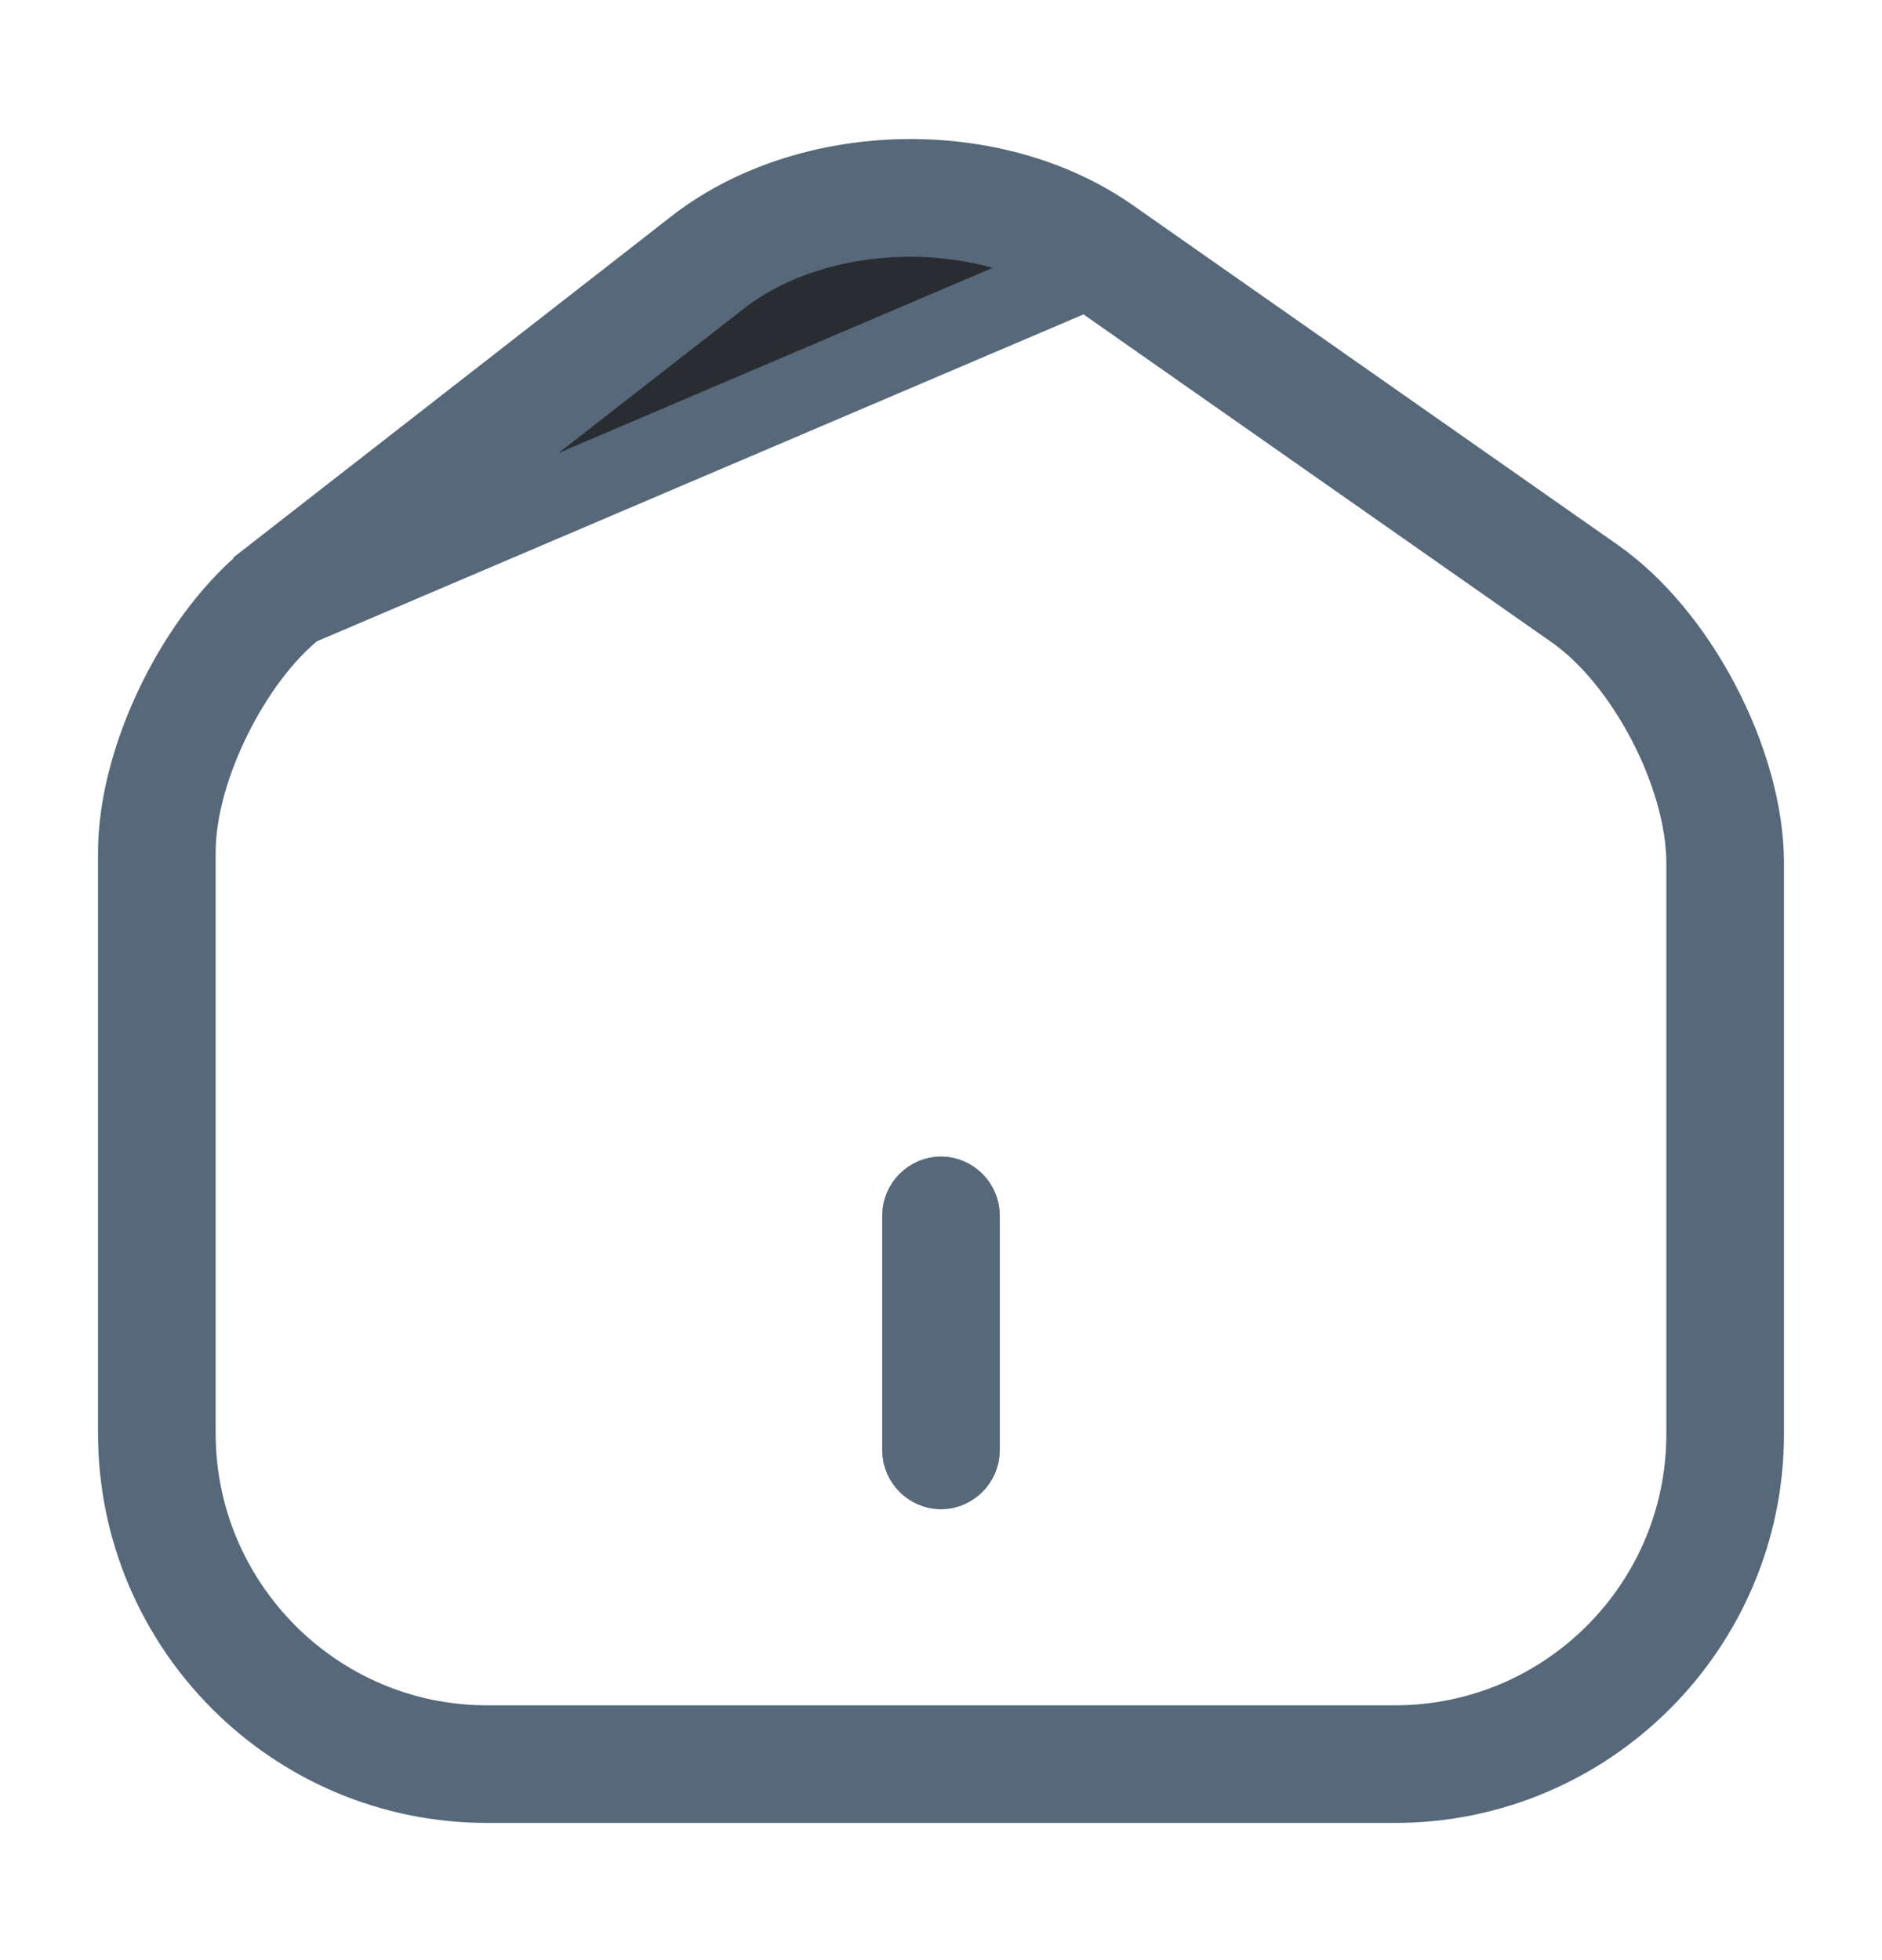 <svg width="24" height="25" viewBox="0 0 24 25" fill="none" xmlns="http://www.w3.org/2000/svg">
<path d="M3.783 7.746L3.783 7.746L9.173 3.546C9.173 3.546 9.173 3.546 9.173 3.546C9.82 3.041 10.674 2.794 11.505 2.776C12.337 2.758 13.203 2.967 13.877 3.44L3.783 7.746ZM3.783 7.746L3.78 7.747C3.349 8.088 2.972 8.614 2.705 9.157C2.438 9.698 2.25 10.318 2.25 10.87V18.28C2.25 20.464 4.022 22.25 6.21 22.25H17.79C19.976 22.25 21.75 20.476 21.75 18.29V11.01C21.75 10.425 21.545 9.772 21.25 9.206C20.955 8.642 20.538 8.1 20.055 7.769L13.877 3.441L3.783 7.746ZM3.477 7.355L3.477 7.354L8.867 3.155C8.867 3.155 8.867 3.154 8.867 3.154C8.867 3.154 8.867 3.154 8.867 3.154C10.313 2.03 12.662 1.975 14.163 3.029L14.163 3.029L20.343 7.359L20.344 7.36C20.858 7.719 21.34 8.302 21.693 8.979C22.047 9.656 22.25 10.384 22.25 11.01V18.29C22.25 20.744 20.253 22.75 17.79 22.75H6.21C3.747 22.75 1.75 20.745 1.75 18.28V10.87C1.75 10.284 1.933 9.593 2.254 8.94C2.574 8.288 3.011 7.717 3.477 7.355Z" fill="#292D32" stroke="#56687A"/>
<path d="M12 18.75C11.866 18.75 11.75 18.634 11.75 18.5V15.5C11.75 15.366 11.866 15.25 12 15.25C12.134 15.25 12.25 15.366 12.25 15.5V18.5C12.25 18.634 12.134 18.75 12 18.75Z" fill="#56687A" stroke="#56687A"/>
</svg>
